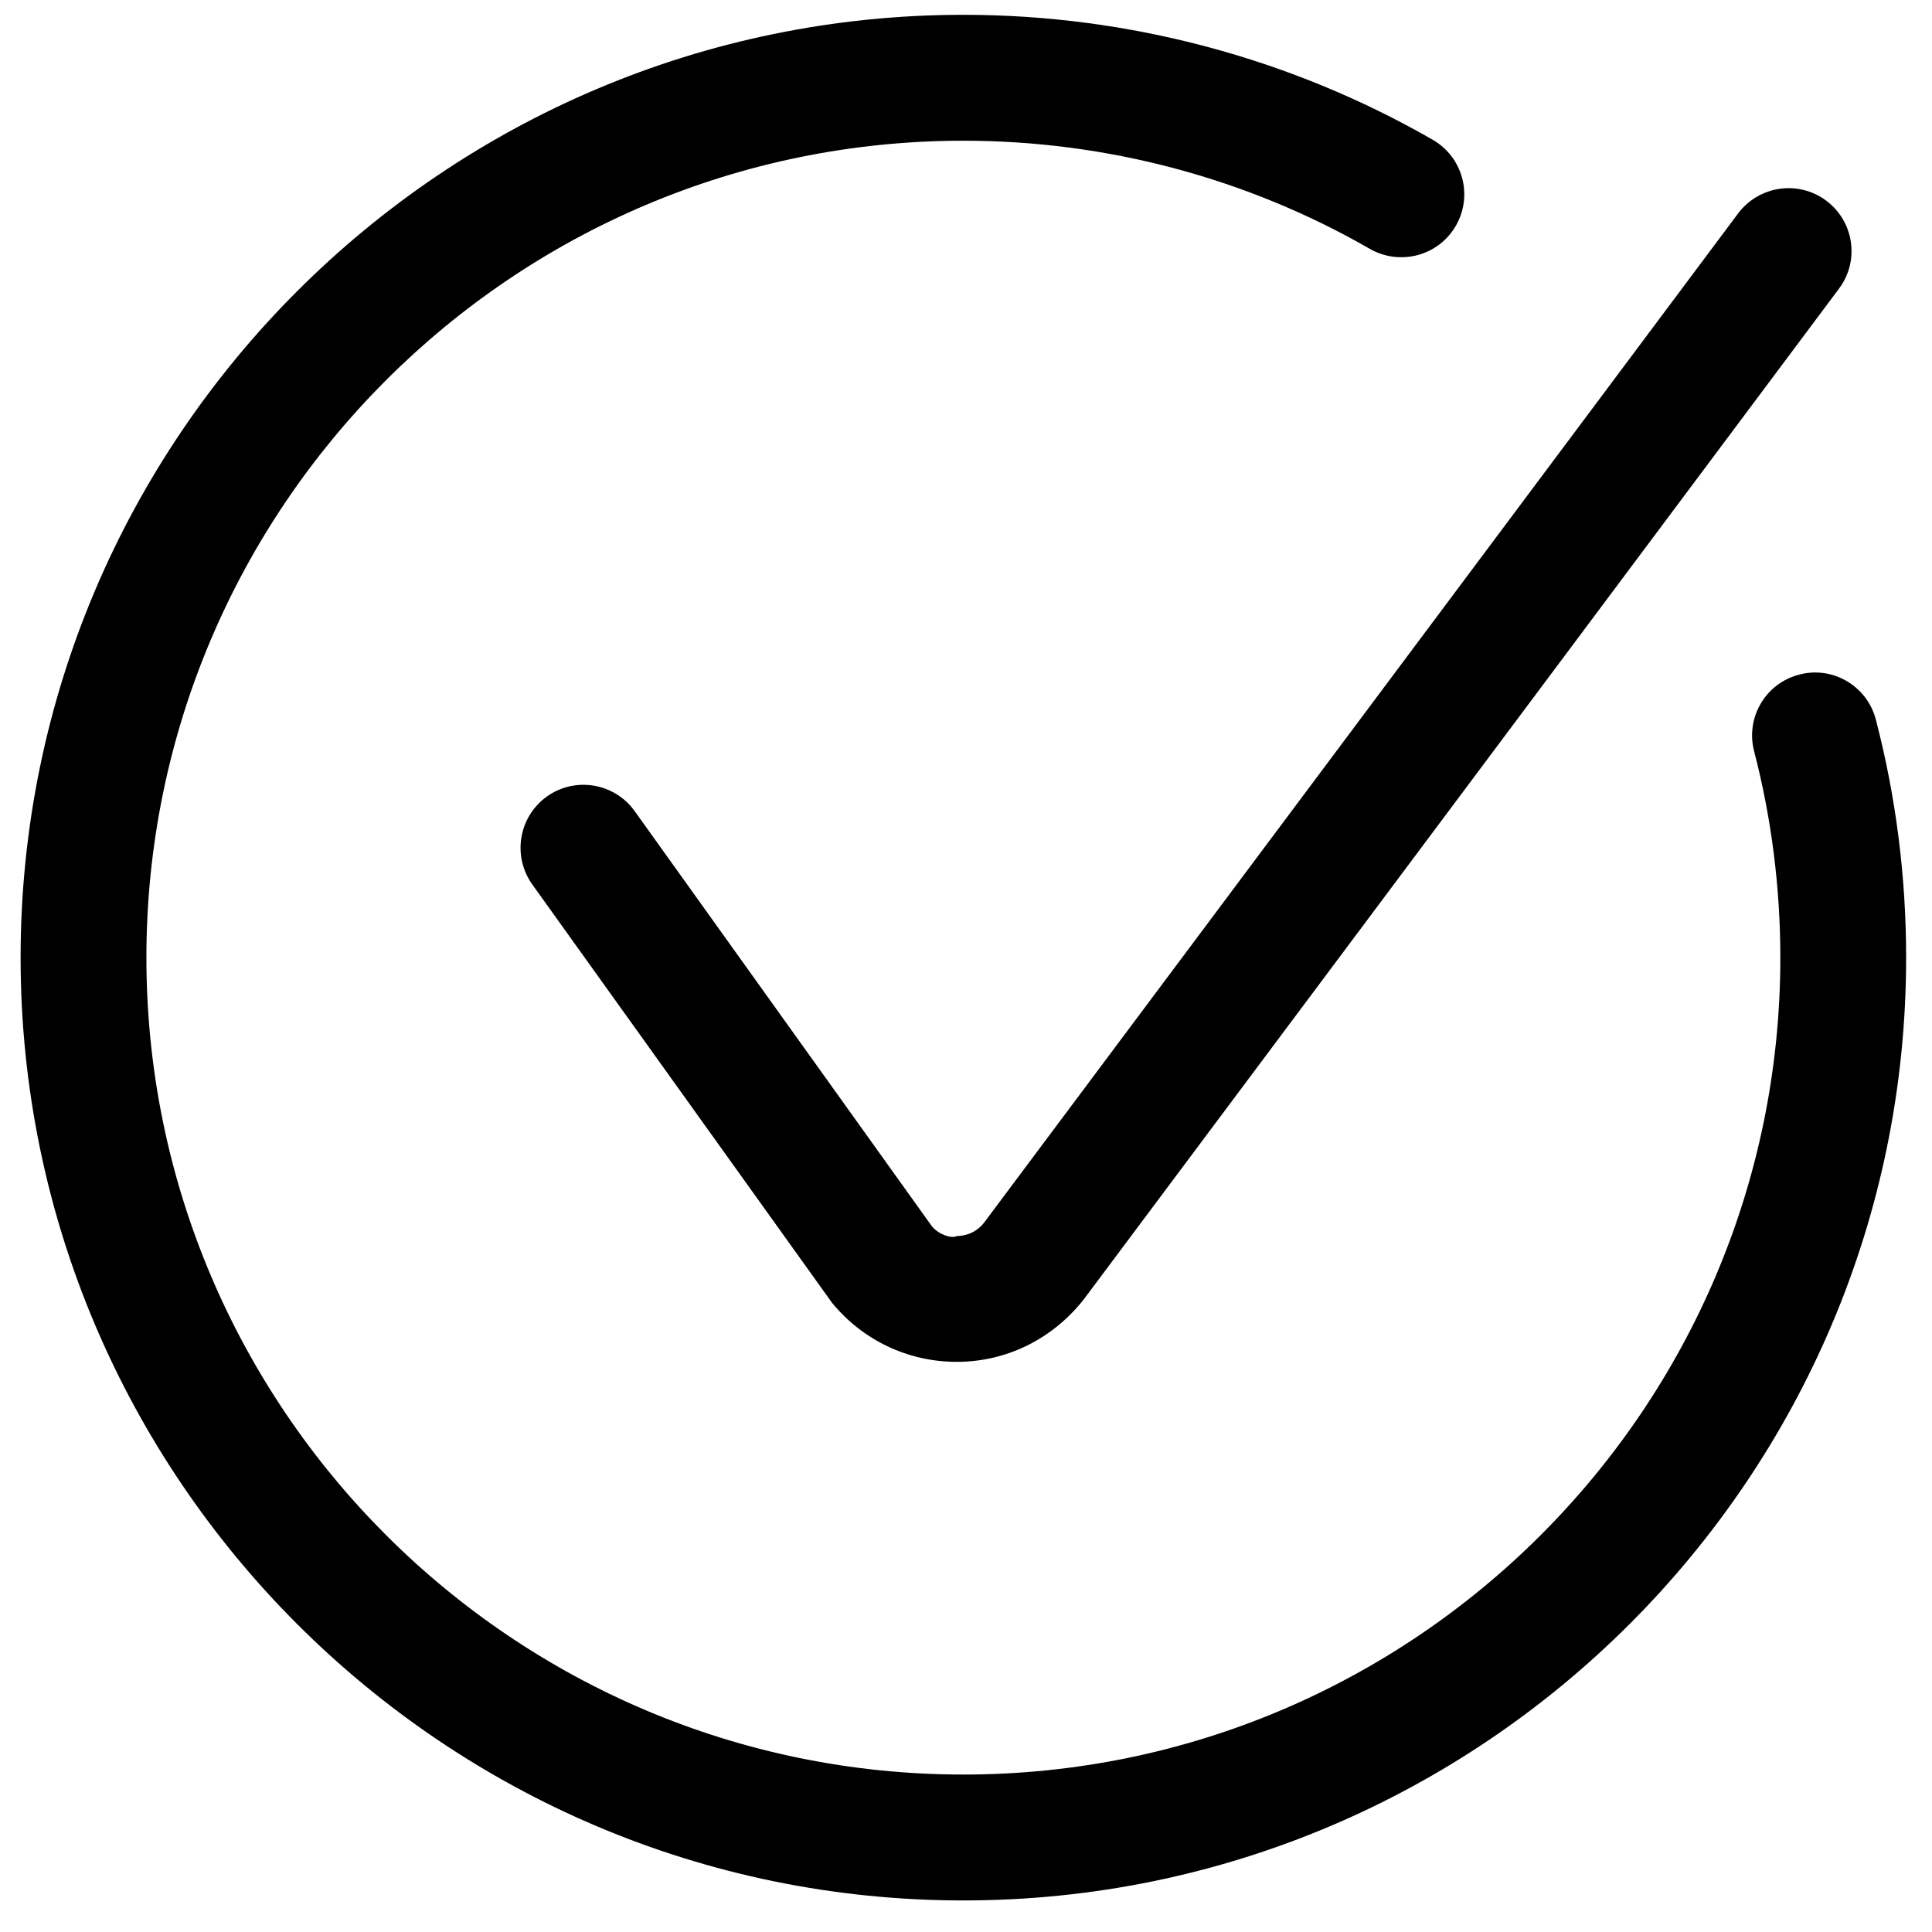 <?xml version="1.0" encoding="UTF-8"?>
<svg width="18px" height="18px" viewBox="0 0 18 18" version="1.1" xmlns="http://www.w3.org/2000/svg" xmlns:xlink="http://www.w3.org/1999/xlink">
    <!-- Generator: Sketch 48.2 (47327) - http://www.bohemiancoding.com/sketch -->
    <title>icon_accepting_patients</title>
    <desc>Created with Sketch.</desc>
    <defs></defs>
    <g id="Icons" stroke="none" stroke-width="1" fill="none" fill-rule="evenodd">
        <g id="icon_accepting_patients">
            <g id="Group-13" fill="currentColor">
                <path d="M17.477,6.705 C17.396,6.391 17.075,6.202 16.763,6.285 C16.449,6.366 16.261,6.686 16.343,7 C16.505,7.625 16.587,8.271 16.587,8.922 C16.587,13.119 13.173,16.533 8.976,16.533 C4.779,16.533 1.364,13.119 1.364,8.922 C1.364,4.725 4.779,1.311 8.976,1.311 C10.307,1.311 11.617,1.659 12.763,2.319 C13.045,2.479 13.402,2.384 13.564,2.103 C13.726,1.822 13.629,1.464 13.348,1.302 C12.024,0.541 10.512,0.138 8.976,0.138 C4.132,0.138 0.192,4.079 0.192,8.922 C0.192,13.765 4.132,17.706 8.976,17.706 C13.819,17.706 17.759,13.765 17.759,8.922 C17.759,8.172 17.665,7.426 17.477,6.705" id="Fill-35"></path>
                <path d="M8.915,11.516 C8.863,11.542 8.745,11.501 8.683,11.426 L5.913,7.557 C5.725,7.294 5.358,7.233 5.095,7.421 C4.832,7.61 4.771,7.976 4.959,8.24 L7.752,12.138 C8.039,12.488 8.461,12.688 8.913,12.688 L8.923,12.688 C9.378,12.685 9.801,12.479 10.095,12.109 L17.133,2.69 C17.328,2.431 17.274,2.064 17.015,1.87 C16.755,1.675 16.388,1.73 16.194,1.988 L9.167,11.393 C9.083,11.499 8.973,11.515 8.915,11.516" id="Fill-37"></path>
            </g>
        </g>
    </g>
</svg>